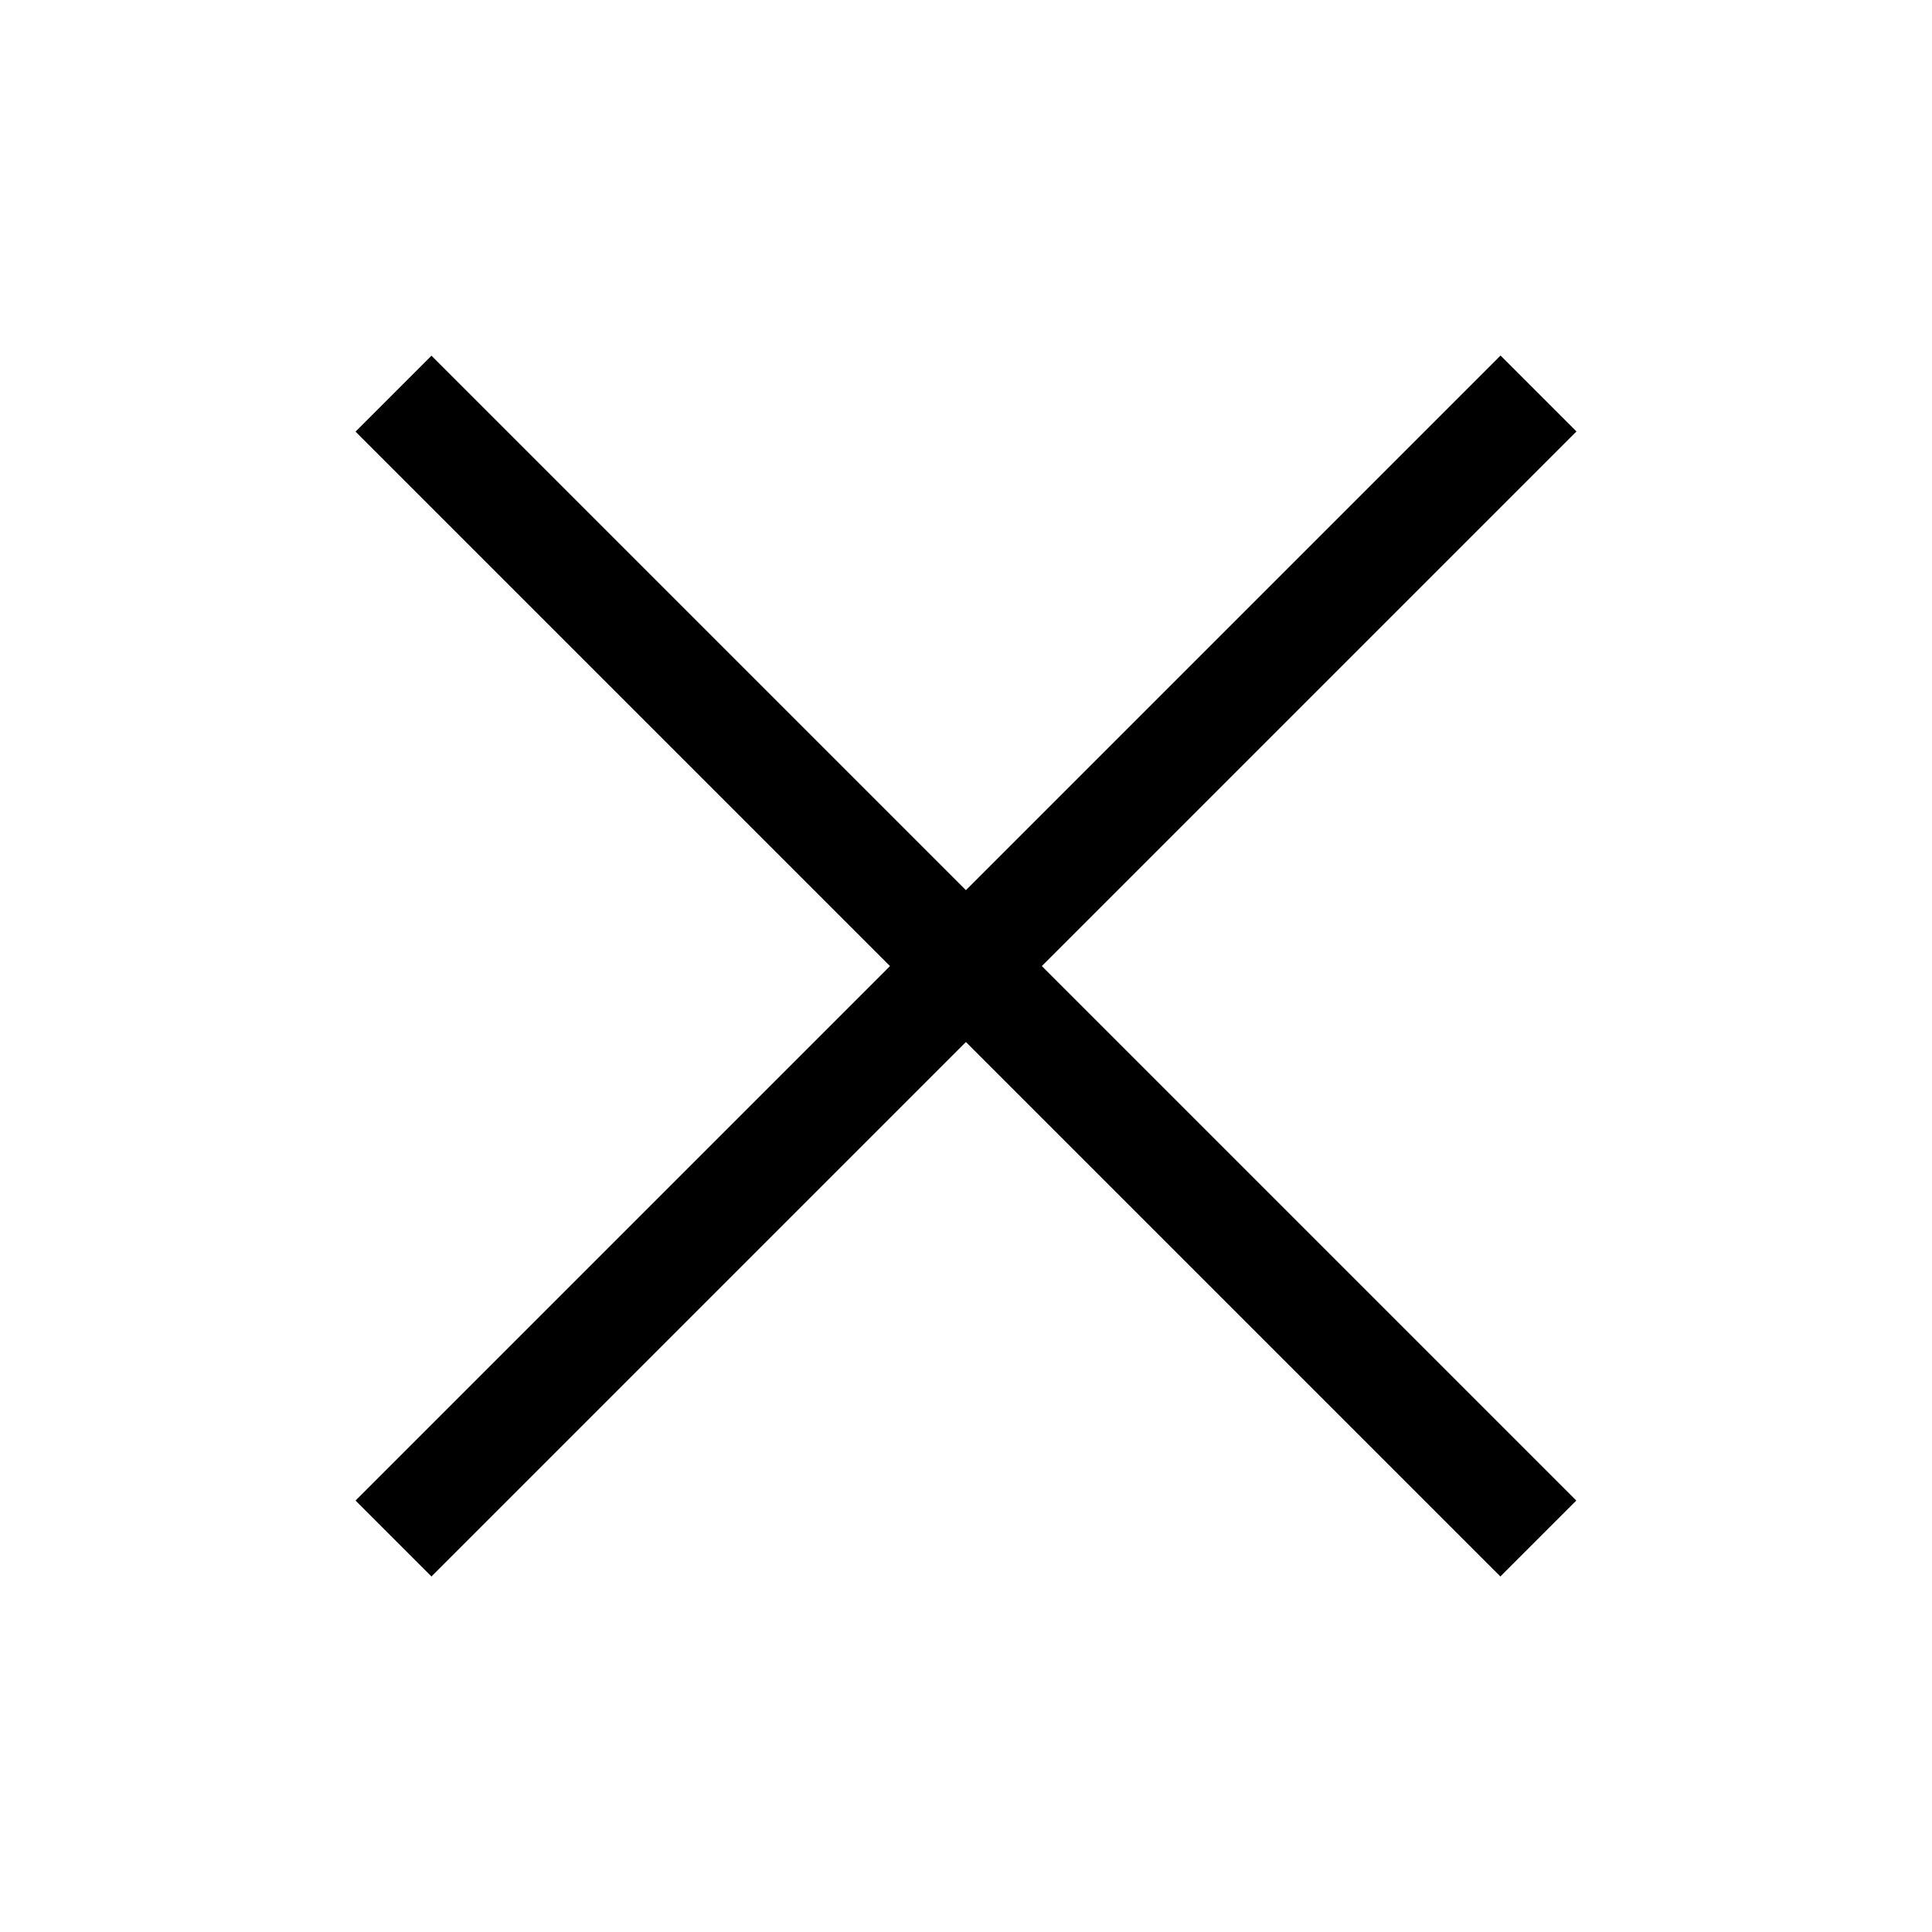 <svg viewBox="0 0 12 12" fill="none" width="10" height="10" xmlns="http://www.w3.org/2000/svg">
<path d="M9.556 2.444L2.444 9.556" stroke="currentColor" stroke-width="0.667"/>
<path d="M2.444 2.445L9.555 9.556" stroke="currentColor" stroke-width="0.667"/>
</svg>

